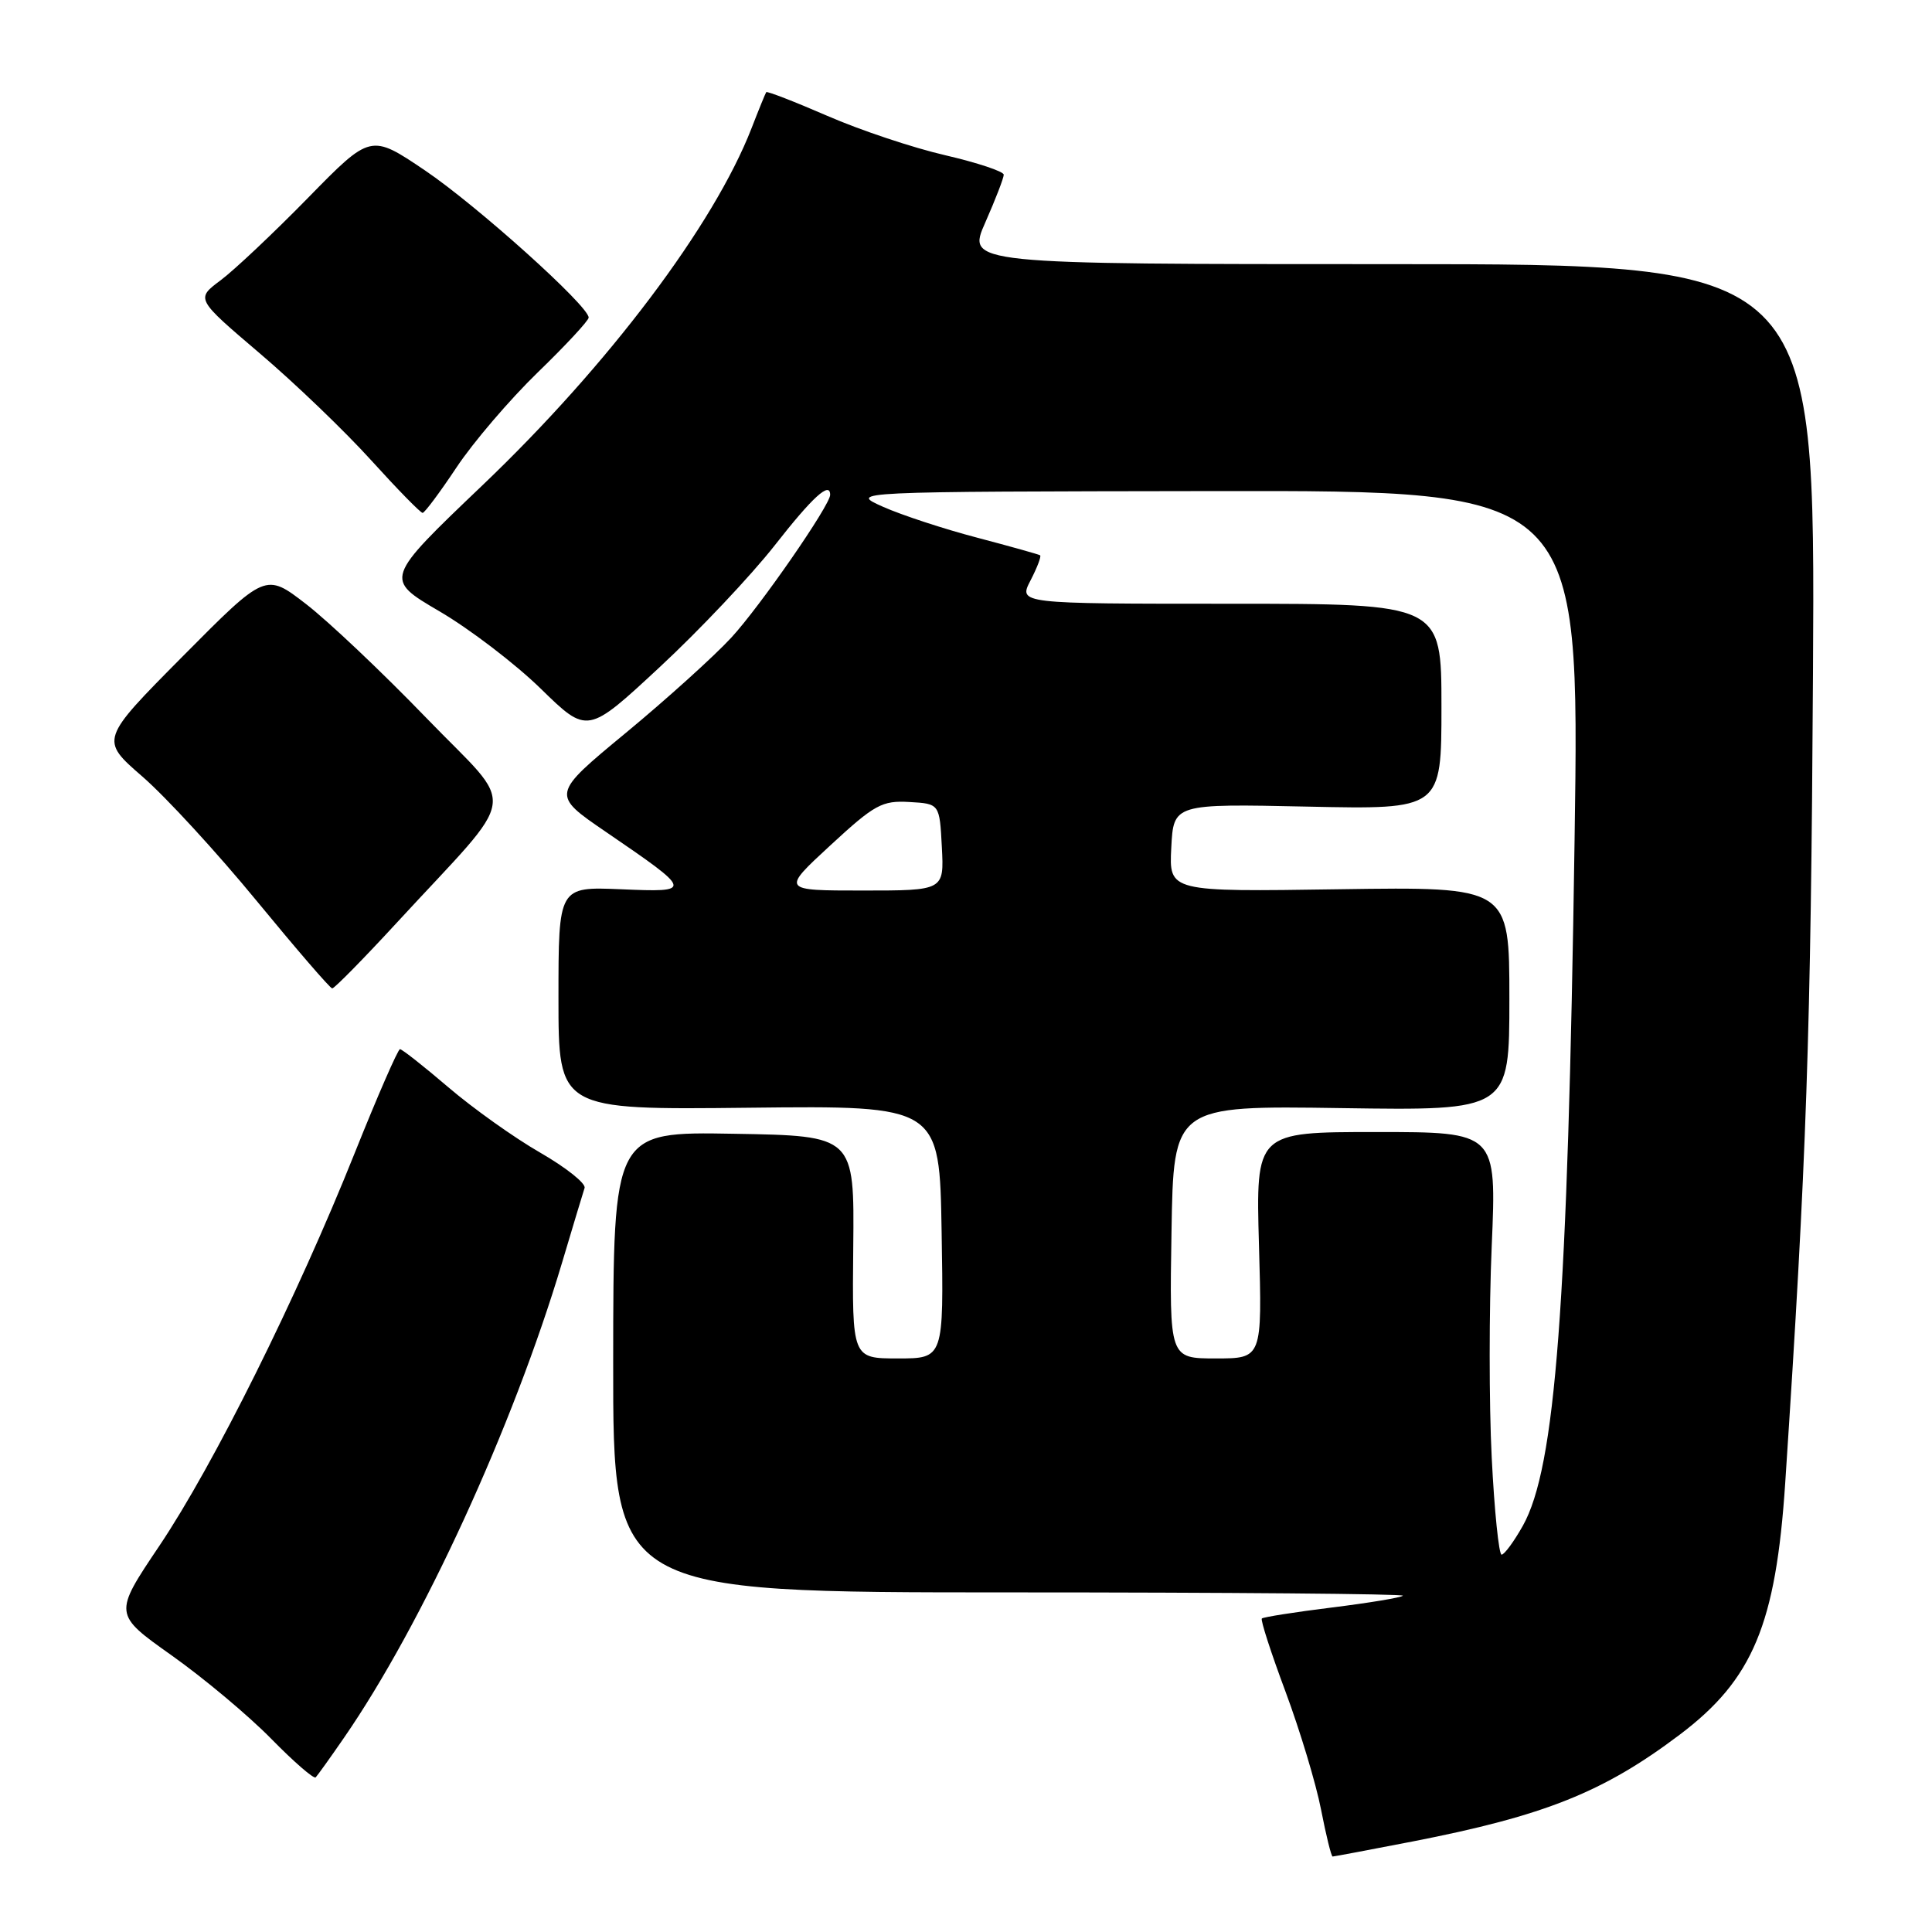 <?xml version="1.0" encoding="UTF-8" standalone="no"?>
<!DOCTYPE svg PUBLIC "-//W3C//DTD SVG 1.1//EN" "http://www.w3.org/Graphics/SVG/1.1/DTD/svg11.dtd" >
<svg xmlns="http://www.w3.org/2000/svg" xmlns:xlink="http://www.w3.org/1999/xlink" version="1.1" viewBox="0 0 256 256">
 <g >
 <path fill="currentColor"
d=" M 187.20 244.00 C 204.67 240.59 212.49 237.47 222.59 229.84 C 232.26 222.54 235.31 215.25 236.55 196.50 C 239.39 153.54 239.95 137.20 240.23 89.25 C 240.54 35.00 240.54 35.00 184.32 35.00 C 128.11 35.00 128.11 35.00 130.56 29.47 C 131.90 26.43 133.00 23.59 133.00 23.15 C 133.00 22.72 129.51 21.56 125.25 20.57 C 120.99 19.59 113.95 17.24 109.62 15.35 C 105.29 13.47 101.65 12.06 101.53 12.21 C 101.42 12.37 100.54 14.52 99.58 17.00 C 94.59 29.83 80.62 48.37 63.94 64.29 C 50.92 76.72 50.92 76.72 58.21 80.99 C 62.22 83.33 68.28 87.96 71.67 91.27 C 77.84 97.29 77.84 97.29 87.40 88.41 C 92.65 83.54 99.51 76.27 102.65 72.27 C 107.68 65.84 110.00 63.73 110.00 65.57 C 110.00 66.94 100.69 80.39 96.90 84.49 C 94.62 86.96 88.32 92.65 82.90 97.13 C 73.04 105.28 73.04 105.28 80.27 110.22 C 91.87 118.15 91.89 118.24 82.25 117.83 C 74.00 117.49 74.00 117.49 74.00 132.27 C 74.00 147.06 74.00 147.06 99.25 146.78 C 124.50 146.50 124.50 146.50 124.77 163.25 C 125.05 180.00 125.05 180.00 118.98 180.00 C 112.91 180.00 112.91 180.00 113.06 165.25 C 113.21 150.50 113.21 150.50 97.24 150.23 C 81.27 149.95 81.27 149.95 81.25 180.48 C 81.23 211.00 81.23 211.00 133.78 211.00 C 162.68 211.00 186.13 211.20 185.89 211.44 C 185.64 211.69 181.42 212.39 176.50 213.00 C 171.58 213.61 167.40 214.27 167.20 214.46 C 167.01 214.66 168.42 219.02 170.34 224.16 C 172.25 229.30 174.37 236.31 175.04 239.75 C 175.71 243.19 176.40 246.00 176.58 246.00 C 176.75 246.00 181.53 245.10 187.20 244.00 Z  M 45.57 230.28 C 55.95 215.26 67.99 189.02 74.47 167.33 C 75.92 162.47 77.26 158.01 77.46 157.41 C 77.65 156.81 75.00 154.70 71.56 152.72 C 68.13 150.75 62.66 146.85 59.41 144.07 C 56.16 141.29 53.27 139.02 53.00 139.02 C 52.73 139.03 50.03 145.21 47.01 152.76 C 39.35 171.93 28.30 194.14 21.11 204.84 C 15.03 213.88 15.03 213.88 22.76 219.36 C 27.02 222.38 32.95 227.35 35.94 230.40 C 38.93 233.45 41.58 235.75 41.83 235.51 C 42.07 235.26 43.76 232.91 45.57 230.28 Z  M 52.59 122.25 C 69.07 104.36 68.59 107.65 56.50 95.14 C 50.67 89.10 43.49 82.30 40.54 80.03 C 35.19 75.90 35.19 75.90 24.22 86.96 C 13.25 98.02 13.25 98.02 18.87 102.90 C 21.97 105.59 28.77 112.99 34.00 119.36 C 39.23 125.72 43.73 130.95 44.02 130.97 C 44.30 130.98 48.16 127.06 52.59 122.25 Z  M 60.50 61.92 C 62.70 58.61 67.54 52.95 71.25 49.35 C 74.96 45.76 78.00 42.48 78.00 42.08 C 78.00 40.54 63.19 27.23 56.31 22.58 C 49.12 17.73 49.12 17.73 40.81 26.22 C 36.24 30.89 31.02 35.81 29.22 37.15 C 25.94 39.60 25.94 39.60 34.42 46.82 C 39.09 50.79 45.74 57.18 49.20 61.01 C 52.67 64.84 55.73 67.97 56.00 67.96 C 56.27 67.95 58.30 65.23 60.50 61.92 Z  M 197.66 193.12 C 197.30 186.03 197.30 173.43 197.66 165.12 C 198.31 150.00 198.31 150.00 182.35 150.00 C 166.40 150.00 166.40 150.00 166.82 165.00 C 167.25 180.00 167.25 180.00 161.10 180.00 C 154.95 180.00 154.95 180.00 155.23 163.25 C 155.50 146.50 155.50 146.50 177.75 146.83 C 200.00 147.16 200.00 147.16 200.00 132.33 C 200.00 117.50 200.00 117.50 177.45 117.83 C 154.90 118.17 154.90 118.17 155.20 112.33 C 155.50 106.50 155.50 106.50 173.25 106.88 C 191.00 107.26 191.00 107.26 191.00 93.63 C 191.00 80.00 191.00 80.00 162.97 80.00 C 134.95 80.00 134.95 80.00 136.55 76.91 C 137.43 75.21 138.00 73.71 137.82 73.58 C 137.65 73.46 133.90 72.41 129.50 71.25 C 125.10 70.10 119.47 68.25 117.00 67.15 C 112.50 65.14 112.50 65.14 160.91 65.07 C 209.32 65.00 209.32 65.00 208.64 111.25 C 207.74 172.99 206.12 194.46 201.78 202.18 C 200.60 204.28 199.33 206.00 198.97 206.00 C 198.61 206.00 198.01 200.20 197.66 193.12 Z  M 110.02 112.02 C 115.90 106.59 116.87 106.06 120.50 106.27 C 124.50 106.50 124.50 106.50 124.80 112.25 C 125.10 118.00 125.10 118.00 114.32 118.00 C 103.54 118.00 103.54 118.00 110.02 112.02 Z "/>
</g>
</svg>